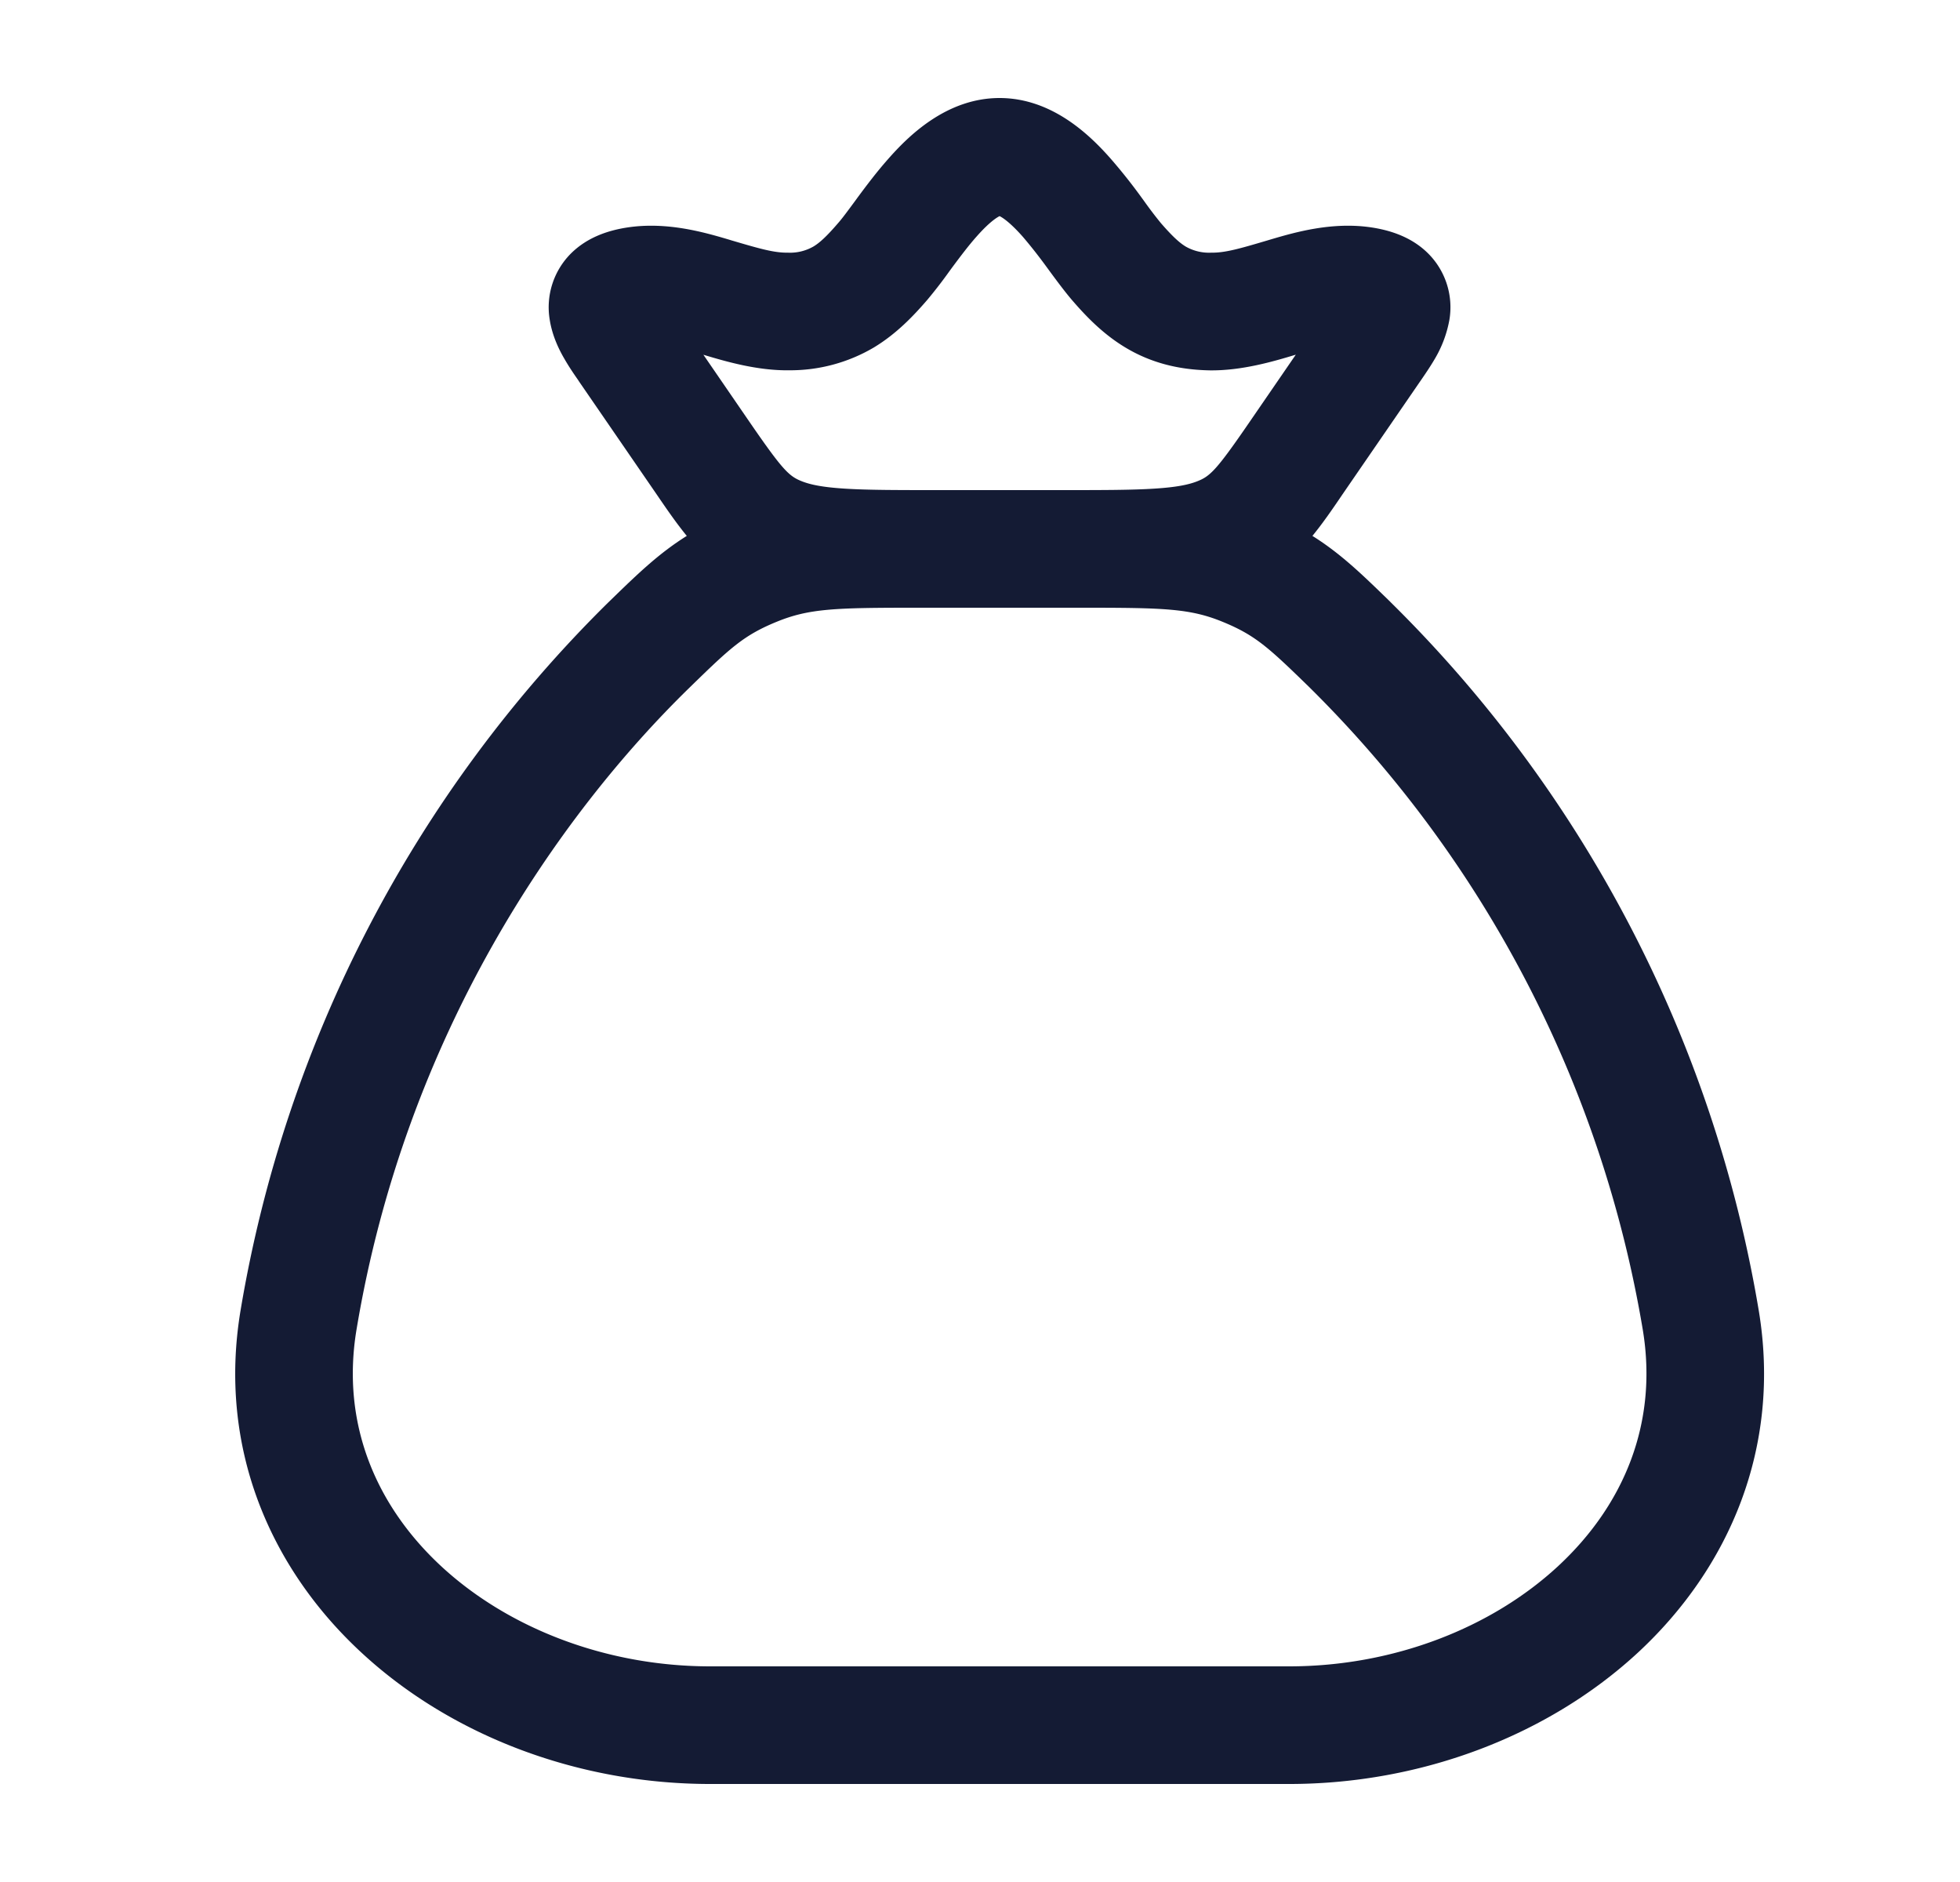 <svg xmlns="http://www.w3.org/2000/svg" width="25" height="24" fill="none"><path fill="#141B34" fill-rule="evenodd" d="M11.826 3.826a6 6 0 0 0 .283-.366l.038-.052c.106-.142.205-.274.308-.39.17-.193.265-.247.295-.262.03.015.125.07.295.262q.151.176.307.39l.038.052c.087.118.19.257.283.366.172.199.39.431.684.607.31.186.662.283 1.074.29.411.005.816-.115 1.097-.2l-.586.853c-.43.627-.507.697-.672.762-.105.041-.256.075-.544.093-.292.019-.669.019-1.218.019h-1.516c-.55 0-.927 0-1.22-.019-.287-.018-.438-.052-.543-.093-.164-.065-.241-.135-.672-.762l-.585-.852c.28.084.685.204 1.097.198a2.1 2.1 0 0 0 1.074-.289c.293-.176.511-.408.683-.607m.924-2.576c-.677 0-1.163.484-1.42.776-.15.169-.283.347-.39.491l-.04.055c-.094.127-.156.212-.21.273-.146.17-.237.253-.317.3a.6.6 0 0 1-.325.077c-.176.003-.366-.053-.713-.155l-.039-.012c-.311-.092-.786-.23-1.289-.155-.219.033-.505.112-.728.336a.97.97 0 0 0-.267.843c.034.215.127.395.189.5.058.102.126.2.172.266l.015.023.933 1.357.057.083c.125.183.247.361.382.526-.36.225-.631.489-.973.821l-.027.026a16.5 16.5 0 0 0-4.692 9.032c-.291 1.749.38 3.284 1.536 4.356 1.143 1.062 2.764 1.681 4.455 1.681h7.383c1.69 0 3.311-.62 4.455-1.68 1.155-1.073 1.827-2.608 1.536-4.358a16.5 16.5 0 0 0-4.693-9.03l-.027-.027c-.342-.332-.613-.596-.973-.821.135-.165.257-.343.381-.526l.057-.083.933-1.357.016-.023c.045-.066.113-.164.172-.265a1.5 1.5 0 0 0 .188-.5.97.97 0 0 0-.267-.844c-.222-.224-.51-.303-.728-.336-.503-.075-.977.063-1.289.155l-.04.012c-.345.102-.536.158-.712.155a.6.6 0 0 1-.324-.076c-.081-.048-.171-.13-.319-.3a5 5 0 0 1-.209-.274l-.04-.055a7 7 0 0 0-.39-.491c-.257-.292-.743-.776-1.42-.776M9.912 7.927c.41-.167.745-.177 1.76-.177h2.156c1.015 0 1.35.01 1.76.177.423.172.59.328 1.106.83a15 15 0 0 1 4.26 8.201c.197 1.19-.242 2.236-1.078 3.012-.847.786-2.096 1.28-3.434 1.28H9.059c-1.339 0-2.588-.494-3.435-1.28-.835-.776-1.274-1.823-1.077-3.012.625-3.76 2.573-6.561 4.26-8.201.515-.502.683-.658 1.105-.83" clip-rule="evenodd"/></svg>